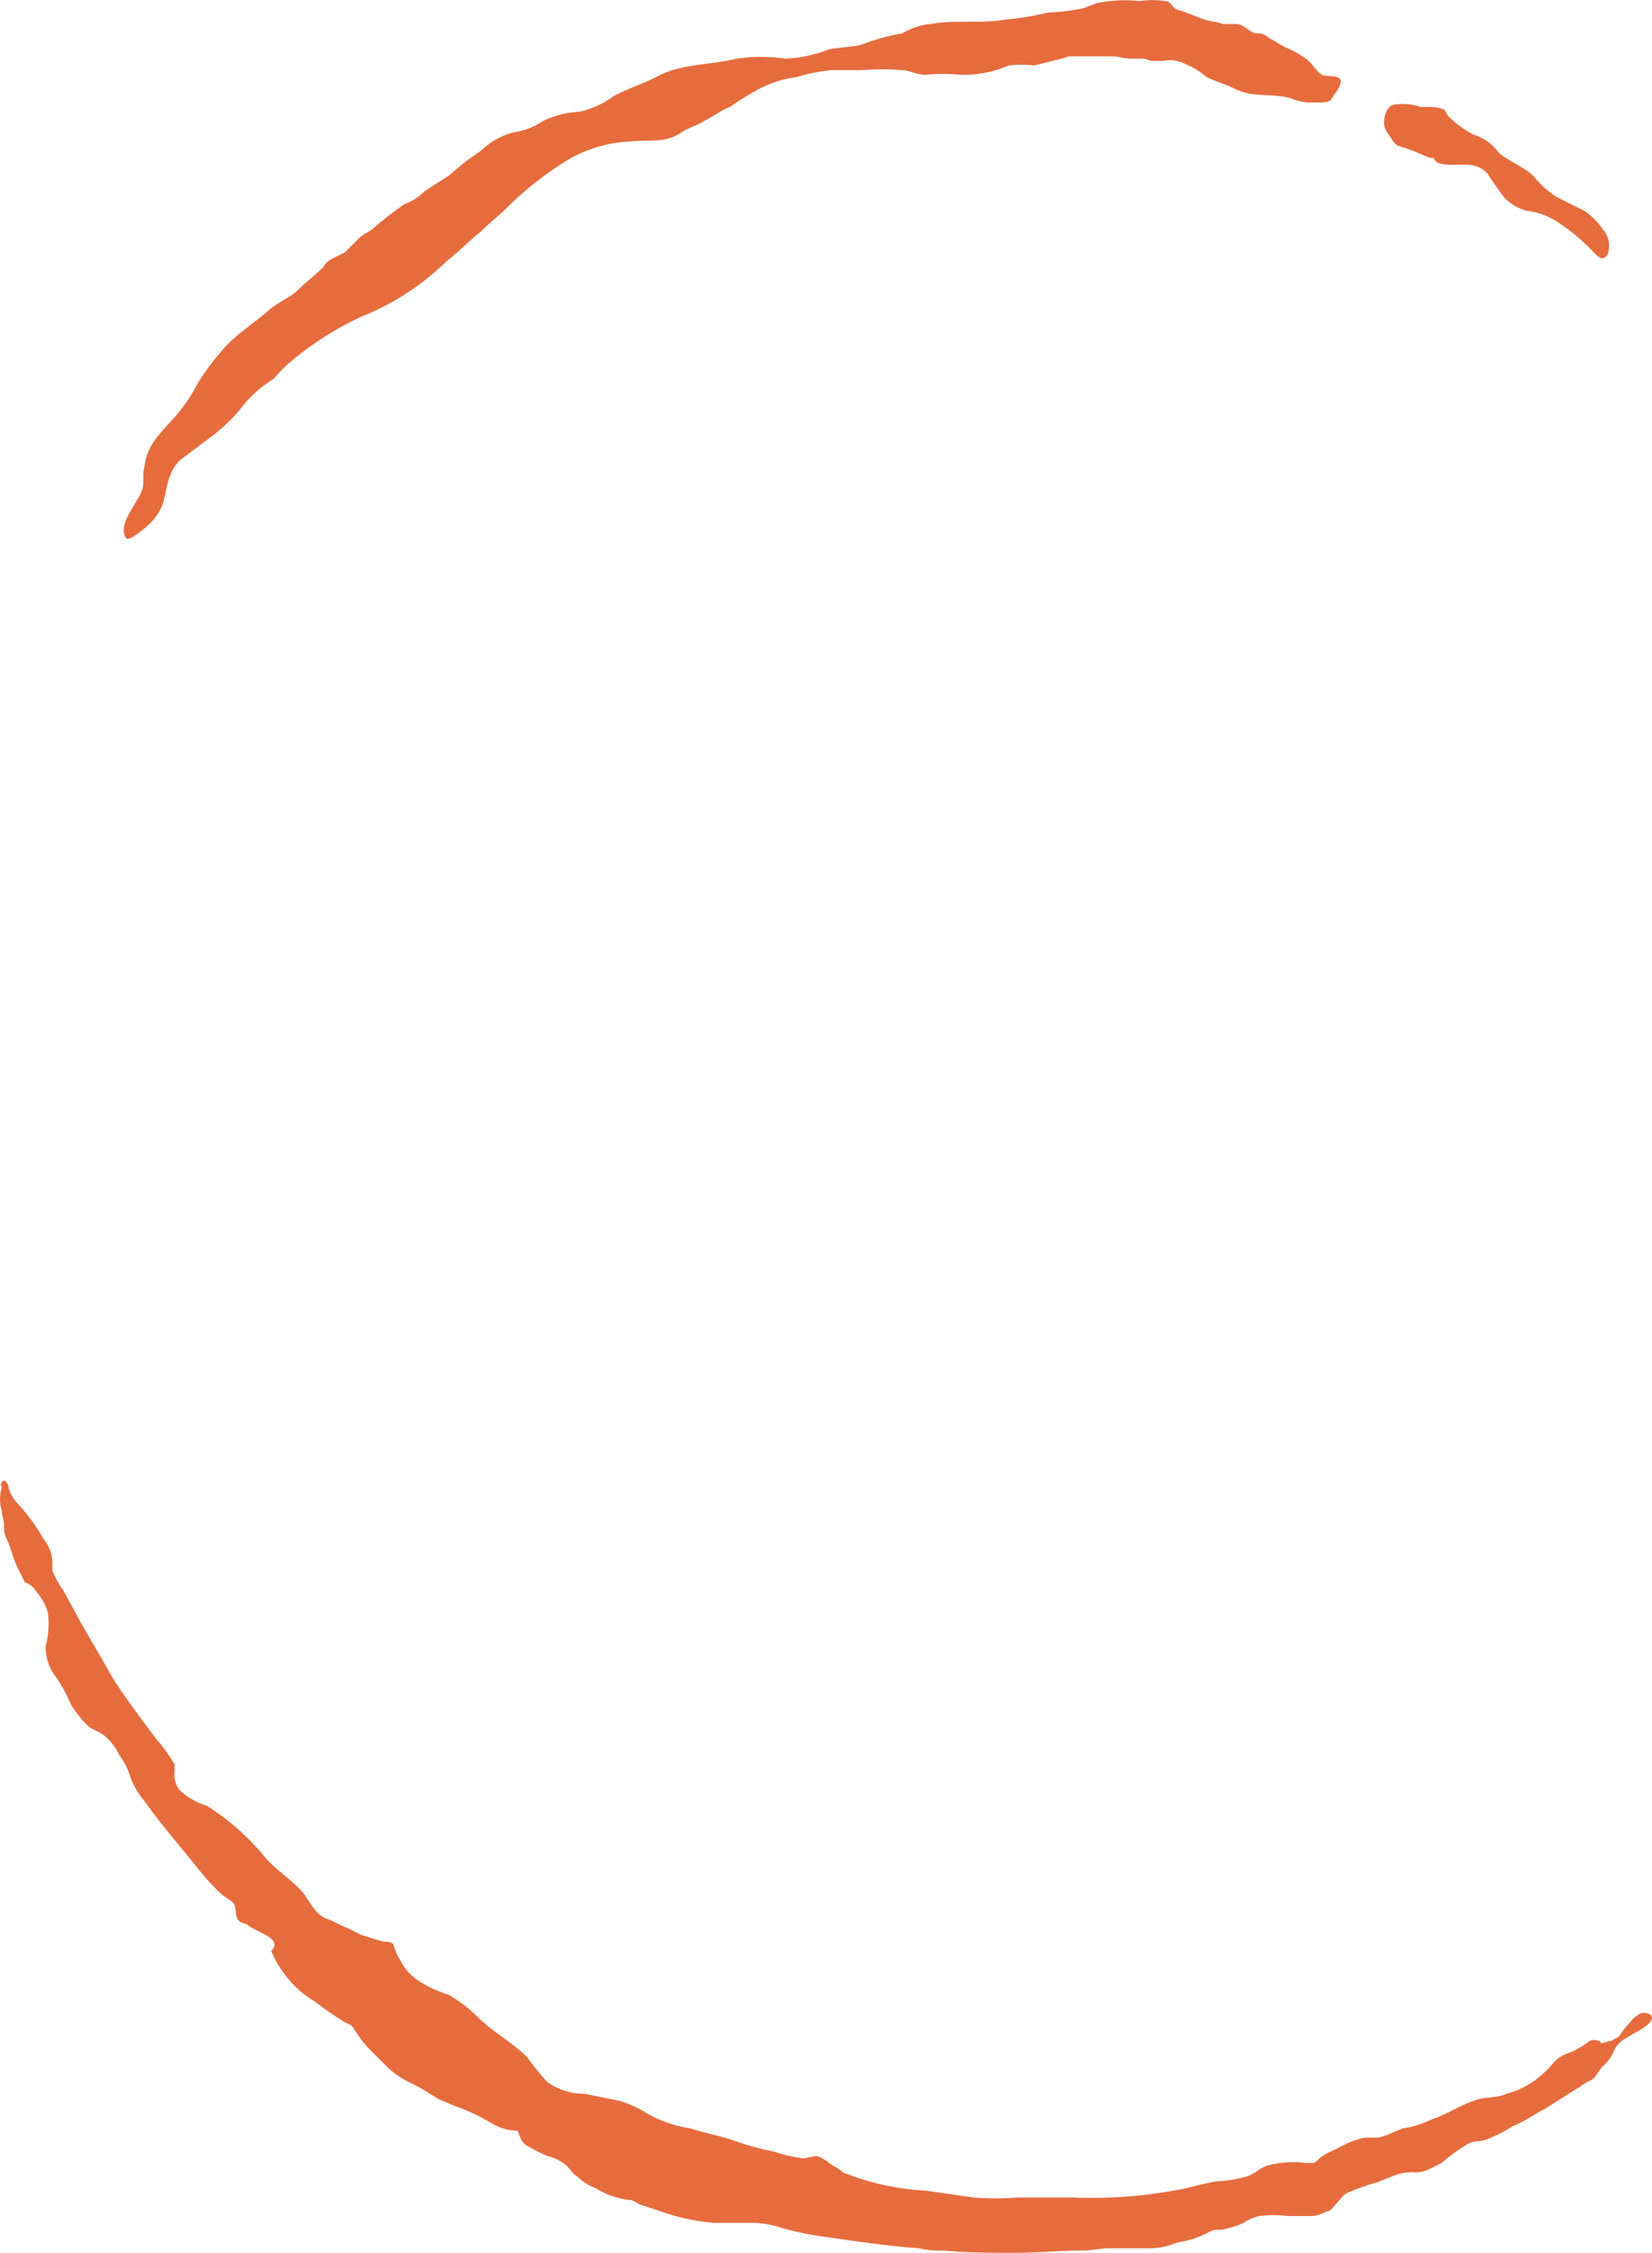 <svg xmlns="http://www.w3.org/2000/svg" viewBox="-4904.746 128.889 82.784 112.843"><defs><style>.a{fill:#e66c3e;}</style></defs><g transform="translate(-4904.771 128.934)"><path class="a" d="M66.01,4.74c0,.115-.115.115-.115.231a1.041,1.041,0,0,1-.577.115H64.74a2.717,2.717,0,0,1-.924-.231c-.924-.231-1.847,0-2.771-.462-.462-.231-.924-.346-1.385-.577a3.842,3.842,0,0,0-1.154-.693,1.63,1.63,0,0,0-1.039-.115h-.462c-.231,0-.346-.115-.577-.115h-.577c-.346,0-.577-.115-.924-.115H52.849c-.231,0-.346.115-.462.115L51,3.239a4.678,4.678,0,0,0-1.27,0,5.678,5.678,0,0,1-2.424.462,8.68,8.68,0,0,0-1.732,0c-.462,0-.808-.231-1.154-.231a12.49,12.49,0,0,0-2.078,0h-1.5a9.2,9.2,0,0,0-1.732.346,5.7,5.7,0,0,0-1.847.577,17.088,17.088,0,0,0-1.5.924c-.346.115-.808.462-1.27.693-.346.231-.808.346-1.154.577-.808.577-1.732.346-2.655.462a6.679,6.679,0,0,0-3.233,1.039,16.519,16.519,0,0,0-2.771,2.193c-.462.462-.924.808-1.385,1.27-.577.462-1.154,1.039-1.732,1.5a12.97,12.97,0,0,1-4.272,2.771,15.872,15.872,0,0,0-3.463,2.193,6.966,6.966,0,0,0-.924.924,5.554,5.554,0,0,0-1.27,1.039c-.231.231-.462.577-.693.808a9.374,9.374,0,0,1-1.154,1.039L8.4,22.865c-.808.577-.808,1.5-1.039,2.309a2.726,2.726,0,0,1-.693,1.039c-.115.115-1.039.924-1.154.693-.462-.693.577-1.732.808-2.424.115-.346,0-.808.115-1.154.115-1.27,1.154-1.963,1.847-2.886a7.765,7.765,0,0,0,.808-1.27,12.6,12.6,0,0,1,1.5-1.963c.577-.577,1.27-1.039,1.963-1.616.462-.462,1.154-.693,1.616-1.154.346-.346.808-.693,1.154-1.039.115-.115.231-.346.462-.462l.693-.346.693-.693c.231-.231.577-.346.808-.577a16.97,16.97,0,0,1,1.5-1.154,2.514,2.514,0,0,0,.924-.577c.462-.346.924-.577,1.385-.924a13.067,13.067,0,0,1,1.5-1.154,3.721,3.721,0,0,1,1.616-.924,3.4,3.4,0,0,0,1.5-.577,4.84,4.84,0,0,1,1.847-.462A4.766,4.766,0,0,0,29.99,4.74c.693-.346,1.385-.577,2.078-.924,1.27-.693,2.655-.577,4.041-.924a8.529,8.529,0,0,1,2.424,0,6.751,6.751,0,0,0,2.194-.462c.577-.115,1.154-.115,1.616-.231a10.927,10.927,0,0,1,2.078-.577,3.282,3.282,0,0,1,1.385-.462c1.27-.231,2.54,0,3.81-.231A13.012,13.012,0,0,0,51.695.584,10.1,10.1,0,0,0,53.542.353c.231-.115.346-.115.577-.231A7.018,7.018,0,0,1,56.312.007a4.678,4.678,0,0,1,1.27,0c.231,0,.346.231.462.346s.346.115.577.231c.346.115.577.231.924.346s.693.115.924.231h.693c.346,0,.577.346.924.462h.231a.875.875,0,0,1,.462.231c.231.115.577.346.808.462a4.68,4.68,0,0,1,1.039.577c.346.231.462.577.808.808.231.115.808,0,.924.231S66.125,4.625,66.01,4.74Z" transform="translate(0.83 0)"/><path class="a" d="M.227,64.2h0c.115,0,.231.231.231.346a1.861,1.861,0,0,0,.462.808,9.555,9.555,0,0,1,1.27,1.732,2.051,2.051,0,0,1,.462,1.154V68.7a4.679,4.679,0,0,0,.577,1.039c.231.462.577,1.039.808,1.5l1.732,3c.693,1.039,1.385,1.963,2.078,2.886A8.811,8.811,0,0,1,8.77,78.4v.346A1.388,1.388,0,0,0,9,79.67a3.376,3.376,0,0,0,1.385.808,12.02,12.02,0,0,1,2.886,2.54c.577.693,1.385,1.154,1.963,1.847.346.462.577,1.039,1.154,1.27.346.115.693.346,1.039.462l.693.346c.346.115.693.231,1.154.346a.694.694,0,0,1,.462.115,2.445,2.445,0,0,0,.346.808,2.628,2.628,0,0,0,.924,1.039,5.97,5.97,0,0,0,1.5.693,7.412,7.412,0,0,1,1.5,1.154c.693.693,1.732,1.27,2.424,1.963a12.269,12.269,0,0,0,1.039,1.27,3.194,3.194,0,0,0,1.847.577l1.732.346a5.97,5.97,0,0,1,1.5.693,6.305,6.305,0,0,0,2.078.693c.693.231,1.385.346,2.078.577a13.957,13.957,0,0,0,2.078.577,7.05,7.05,0,0,0,1.5.346,5,5,0,0,0,.577-.115c.231,0,.346.115.577.231.231.231.577.346.808.577a12.787,12.787,0,0,0,4.156.924l2.424.346a13.914,13.914,0,0,0,2.194,0h2.771a23.416,23.416,0,0,0,5.657-.462c.462-.115.924-.231,1.5-.346a6.757,6.757,0,0,0,1.5-.231c.462-.115.693-.462,1.154-.577a5,5,0,0,1,1.847-.115H65.8c.115,0,.231-.115.346-.231a2.523,2.523,0,0,1,.577-.346l.693-.346a3.669,3.669,0,0,1,1.039-.346h.577c.231,0,.346-.115.462-.115.231-.115.577-.231.808-.346a5,5,0,0,0,.577-.115,7.948,7.948,0,0,0,.924-.346c.693-.231,1.385-.693,2.078-.924.577-.231,1.154-.115,1.616-.346a4.265,4.265,0,0,0,1.616-.808,5.333,5.333,0,0,0,.808-.808,1.861,1.861,0,0,1,.808-.462,5.019,5.019,0,0,0,.808-.462.508.508,0,0,1,.577-.115c.115,0,.115,0,.115.115.231,0,.346-.115.577-.115.115-.115.231-.115.346-.231s.231-.346.346-.462c.231-.231.346-.462.577-.577a.521.521,0,0,1,.693,0c.231.346-.693.808-.924.924-.346.231-.693.346-.924.808a2.071,2.071,0,0,1-.577.808c-.231.231-.346.577-.577.693a2.523,2.523,0,0,0-.577.346c-.577.346-1.27.808-1.847,1.154-.462.231-.924.577-1.5.808a7.761,7.761,0,0,1-1.385.693c-.346.115-.577,0-.924.231a8.81,8.81,0,0,0-1.27.924l-.693.346a1.712,1.712,0,0,1-.808.115,2.757,2.757,0,0,0-1.039.231c-.231.115-.346.115-.577.231s-.462.115-.693.231a7.955,7.955,0,0,0-.924.346c-.231.115-.346.346-.577.577-.115.115-.231.346-.462.346a1.641,1.641,0,0,1-.693.231h-1.27a5.563,5.563,0,0,0-1.385,0,2.444,2.444,0,0,0-.808.346,4.4,4.4,0,0,1-1.154.346,1.041,1.041,0,0,0-.577.115,5.629,5.629,0,0,1-.808.346c-.346.115-.577.115-.924.231a3.415,3.415,0,0,1-1.154.231H55.642c-.462,0-.924.115-1.385.115-1.154,0-2.193.115-3.348.115s-2.424,0-3.579-.115a4.736,4.736,0,0,1-1.27-.115c-1.616-.115-3.117-.346-4.733-.577a14.846,14.846,0,0,1-2.194-.462,4.91,4.91,0,0,0-1.27-.231H35.785a10.949,10.949,0,0,1-2.655-.577l-1.039-.346c-.231-.115-.346-.231-.577-.231a3.879,3.879,0,0,1-1.616-.577,2.514,2.514,0,0,1-.924-.577c-.231-.115-.346-.346-.577-.577a2.32,2.32,0,0,0-.924-.462,6.8,6.8,0,0,1-.924-.462c-.346-.115-.462-.462-.577-.808a2.632,2.632,0,0,1-1.27-.346,10.234,10.234,0,0,0-1.963-.924c-.231-.115-.577-.231-.808-.346a10.15,10.15,0,0,0-1.154-.693,4.767,4.767,0,0,1-1.27-.808L18.468,92.6a6.4,6.4,0,0,1-.693-.924c-.115-.231-.231-.231-.462-.346a16.889,16.889,0,0,1-1.5-1.039,5.031,5.031,0,0,1-1.616-1.5,4.679,4.679,0,0,1-.577-1.039c.231-.231.231-.462-.115-.693s-.693-.346-1.039-.577c-.115-.115-.346-.115-.462-.231-.231-.231-.115-.577-.231-.808s-.462-.346-.693-.577A11.5,11.5,0,0,1,9.925,83.6C9,82.441,8.077,81.4,7.269,80.247a3.843,3.843,0,0,1-.693-1.154A3.611,3.611,0,0,0,6,77.938a2.778,2.778,0,0,0-.693-.924c-.231-.231-.693-.346-.924-.577A6.345,6.345,0,0,1,3.575,75.4a7.361,7.361,0,0,0-.924-1.616,2.631,2.631,0,0,1-.346-1.27,4.4,4.4,0,0,0,.115-1.732,3.027,3.027,0,0,0-.577-1.039,1.153,1.153,0,0,0-.577-.462L.92,68.587c-.231-.462-.346-1.039-.577-1.5a1.464,1.464,0,0,1-.115-.693c0-.231-.115-.462-.115-.693a1.967,1.967,0,0,1,0-1.154A.221.221,0,0,1,.227,64.2Z" transform="translate(0 9.924)"/><path class="a" d="M62.178,4.622h-.231a2.843,2.843,0,0,0-1.385-.115c-.346.115-.462.577-.462.924s.346.693.462.924c.115.115.231.231.346.231.231.115,0,0,.346.115s.808.346,1.154.462c.115,0,.231,0,.231.115l.115.115c.808.346,1.847-.231,2.54.577.231.346.462.693.808,1.154a2.4,2.4,0,0,0,1.154.693,3.657,3.657,0,0,1,1.732.693A9.309,9.309,0,0,1,70.606,11.9c.231.231.462.462.693.115a1.258,1.258,0,0,0-.231-1.27,3.513,3.513,0,0,0-.924-.924l-1.385-.693A4.692,4.692,0,0,1,67.6,8.085c-.462-.462-1.154-.693-1.732-1.154a2.421,2.421,0,0,0-1.27-.924,5.126,5.126,0,0,1-1.27-.924c-.115-.115-.115-.231-.231-.346A2.251,2.251,0,0,0,62.178,4.622Z" transform="translate(9.28 0.696)"/></g></svg>